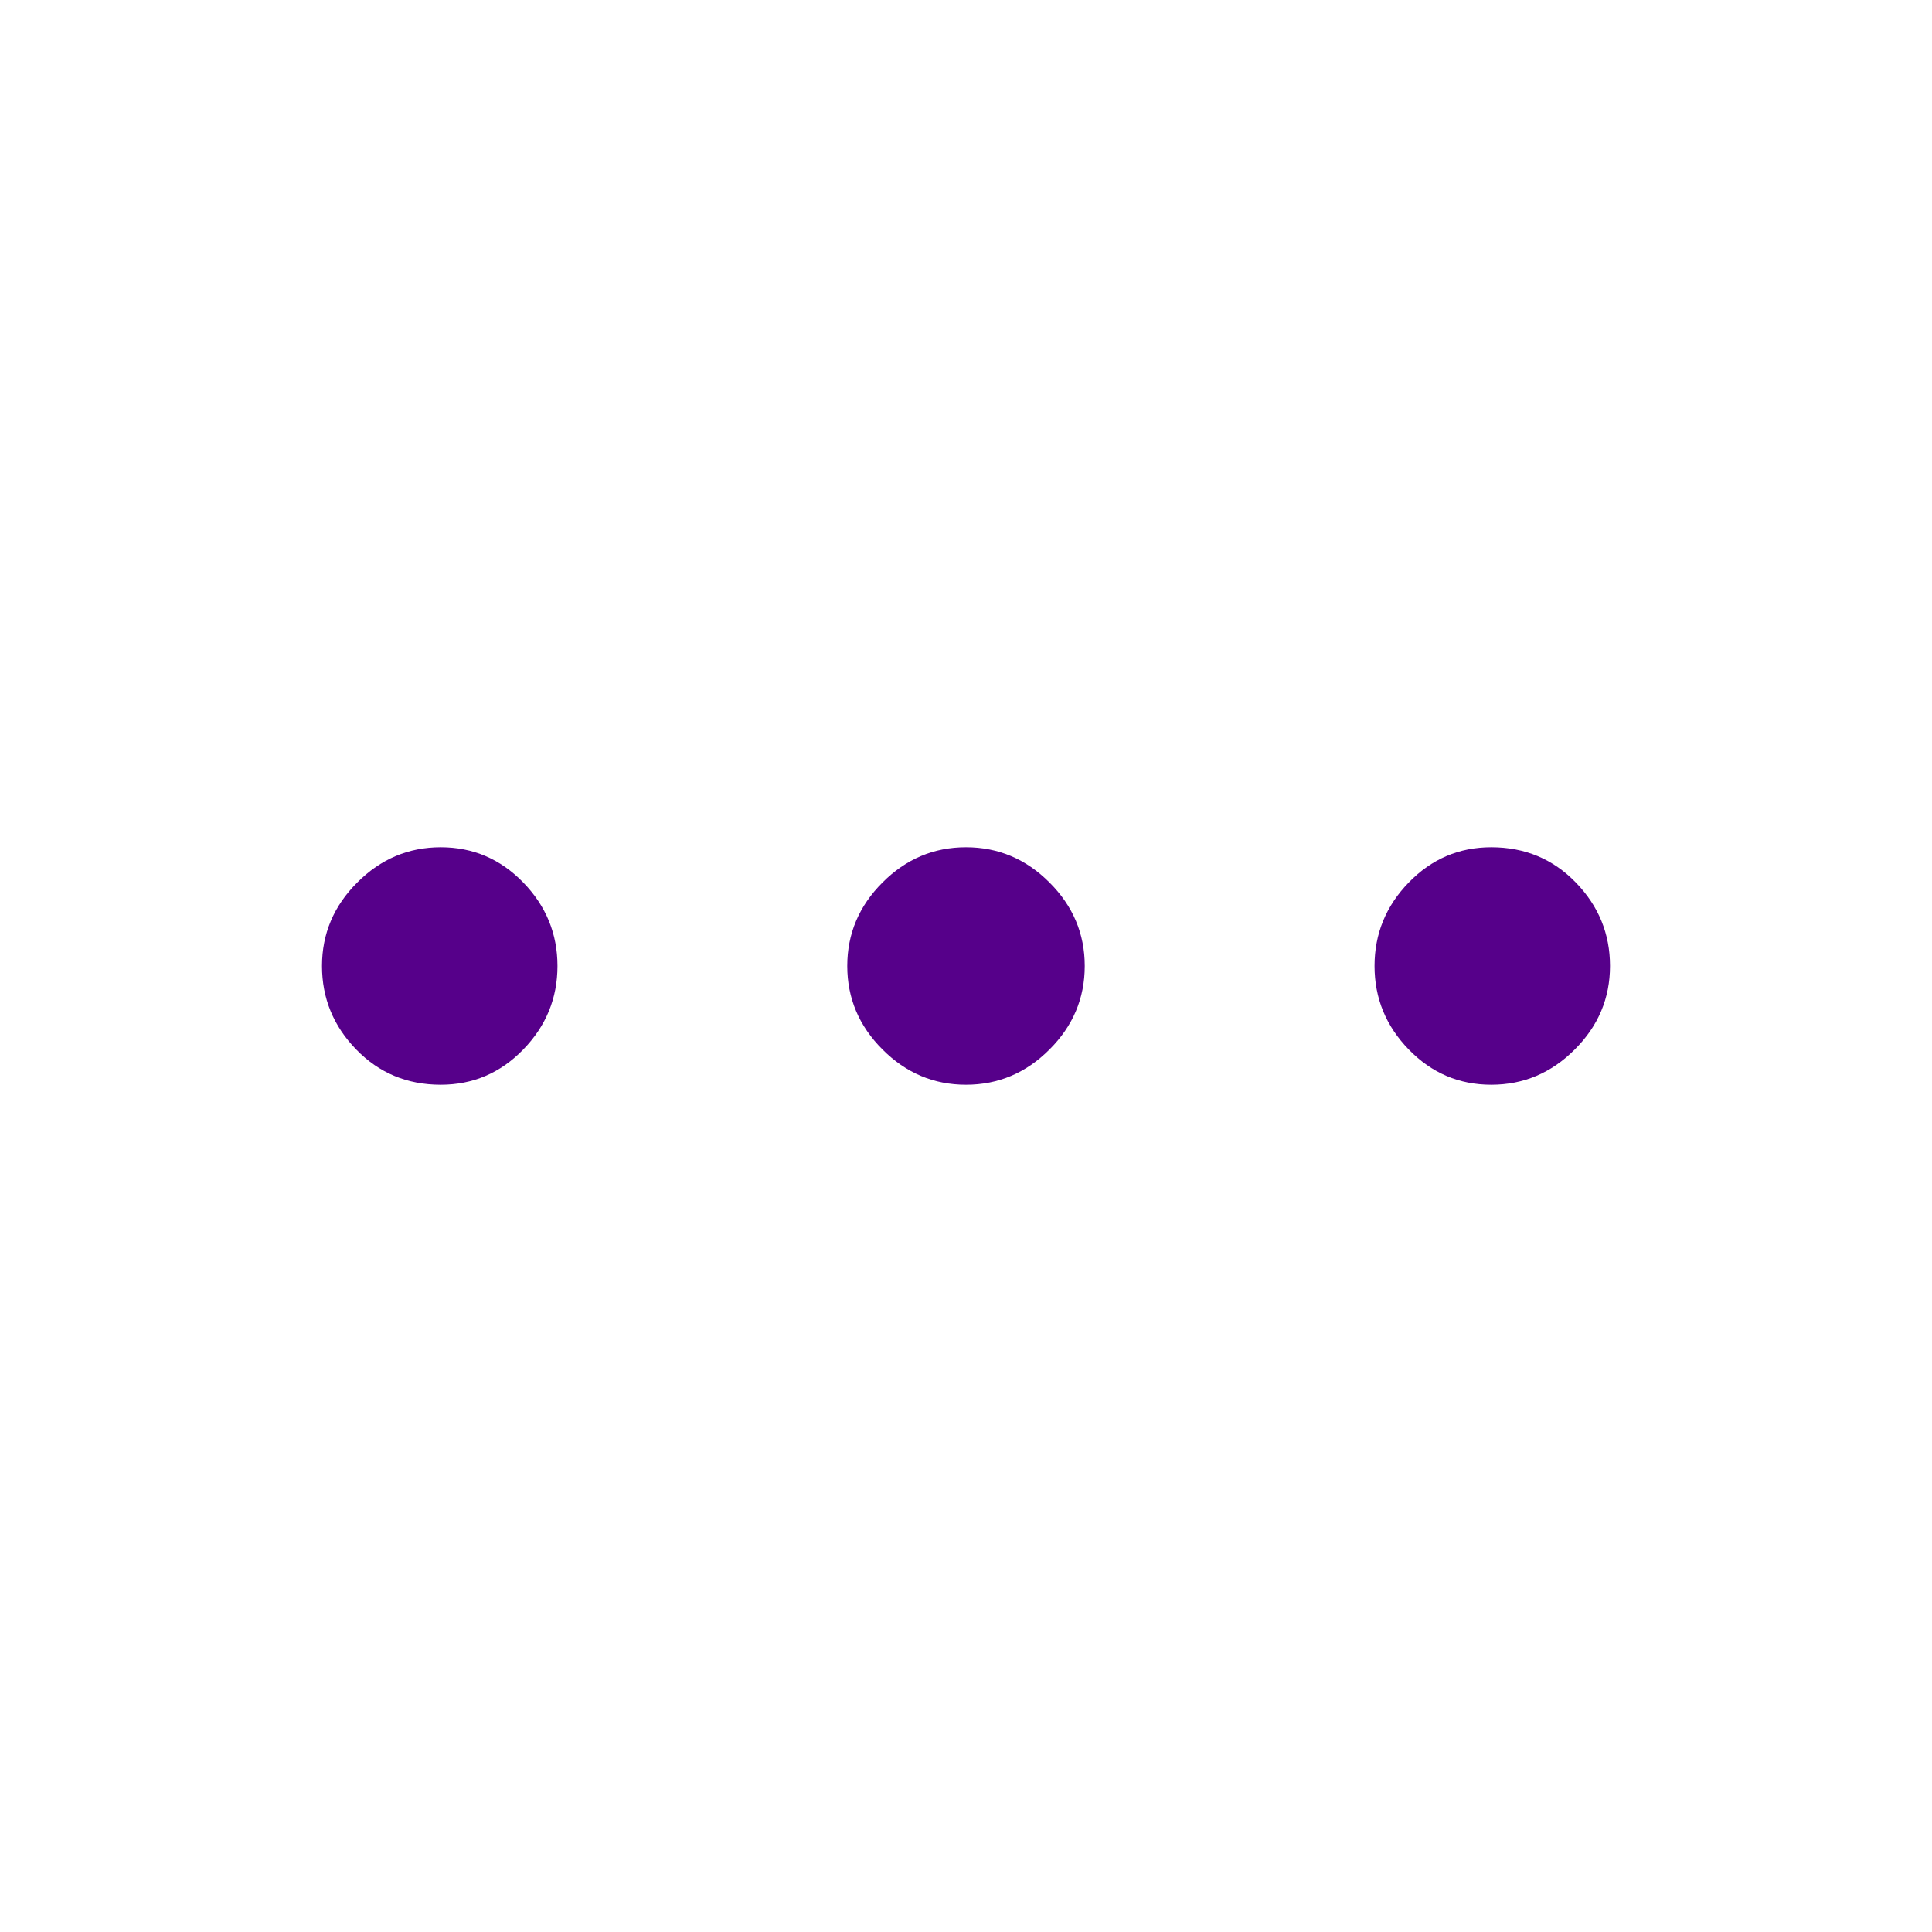 <svg width="24" height="24" viewBox="0 0 24 24" fill="none" xmlns="http://www.w3.org/2000/svg">
<path d="M5.475 13.475C5.058 13.475 4.708 13.329 4.425 13.037C4.142 12.746 4 12.4 4 12C4 11.6 4.146 11.254 4.438 10.963C4.729 10.671 5.075 10.525 5.475 10.525C5.875 10.525 6.217 10.671 6.5 10.963C6.783 11.254 6.925 11.6 6.925 12C6.925 12.4 6.783 12.746 6.5 13.037C6.217 13.329 5.875 13.475 5.475 13.475ZM12 13.475C11.6 13.475 11.254 13.329 10.963 13.037C10.671 12.746 10.525 12.4 10.525 12C10.525 11.6 10.671 11.254 10.963 10.963C11.254 10.671 11.6 10.525 12 10.525C12.4 10.525 12.746 10.671 13.037 10.963C13.329 11.254 13.475 11.6 13.475 12C13.475 12.4 13.329 12.746 13.037 13.037C12.746 13.329 12.4 13.475 12 13.475ZM18.525 13.475C18.125 13.475 17.783 13.329 17.5 13.037C17.217 12.746 17.075 12.4 17.075 12C17.075 11.6 17.217 11.254 17.5 10.963C17.783 10.671 18.125 10.525 18.525 10.525C18.942 10.525 19.292 10.671 19.575 10.963C19.858 11.254 20 11.6 20 12C20 12.4 19.854 12.746 19.562 13.037C19.271 13.329 18.925 13.475 18.525 13.475Z" fill="#56008A"/>
</svg>
